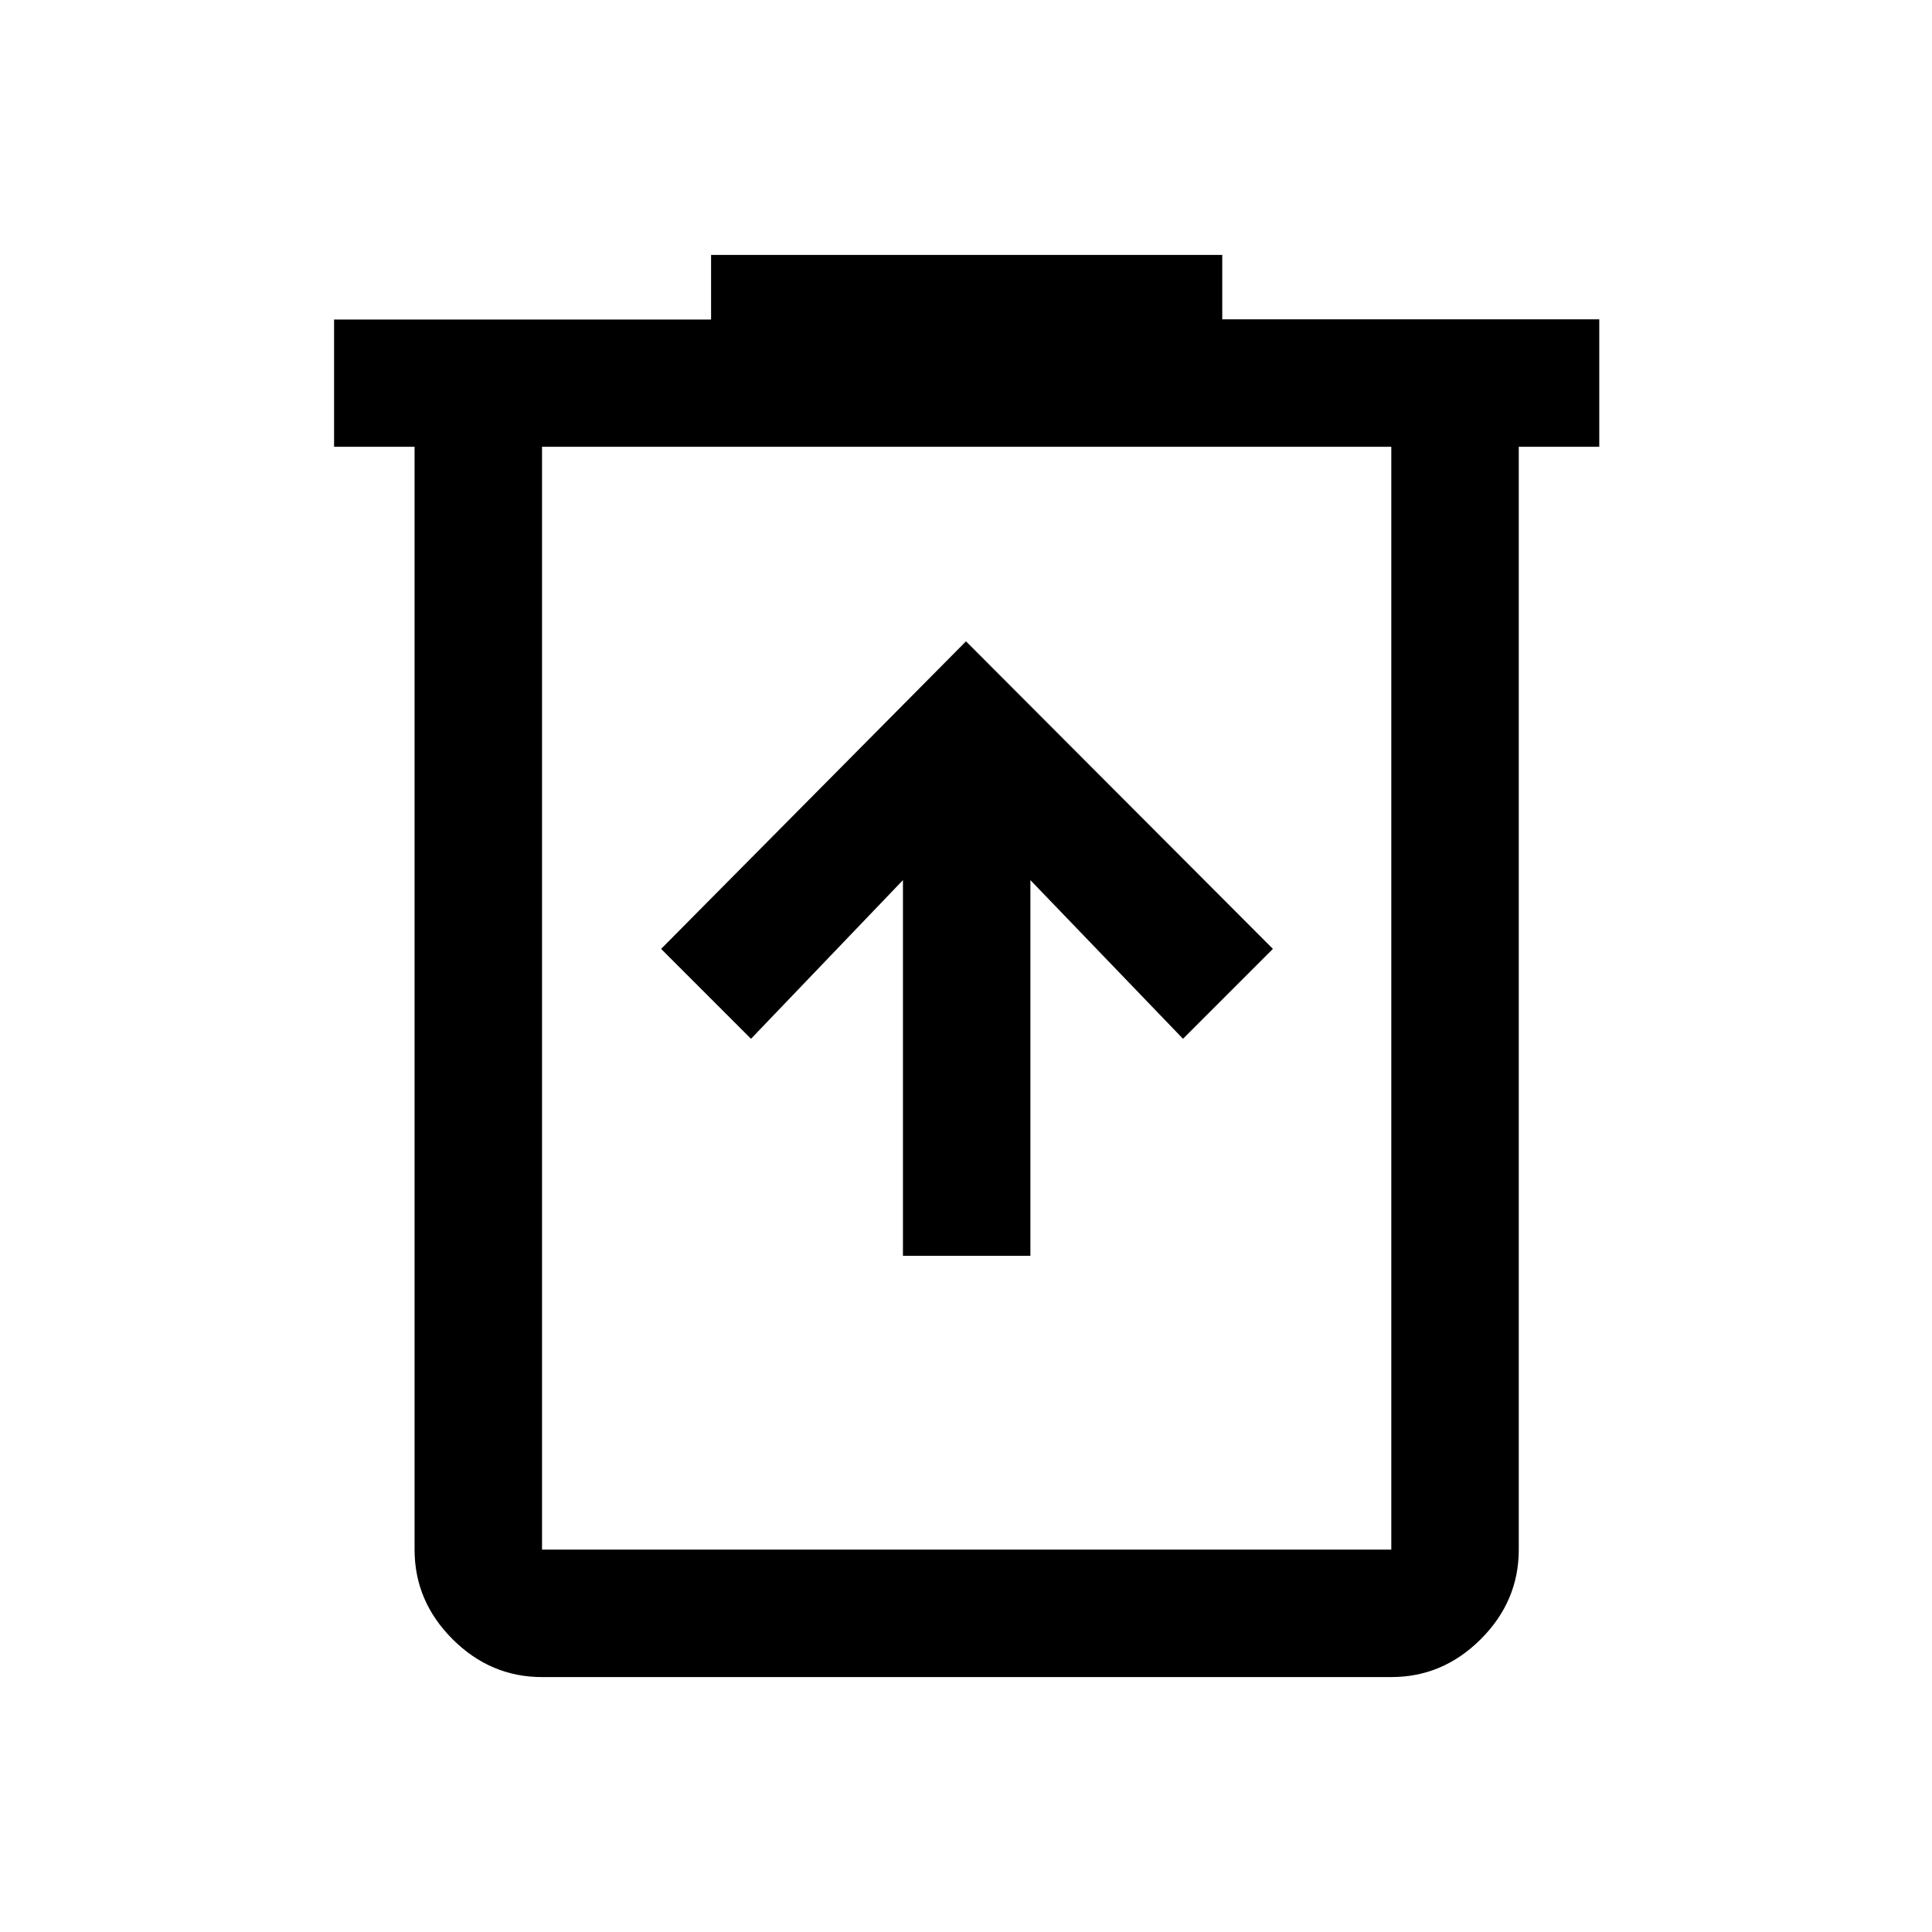 <svg xmlns="http://www.w3.org/2000/svg" height="40" viewBox="0 -960 960 960" width="40"><path d="M448.67-336H512v-186.67l75.83 78.84 44.67-44.67L480-641.33 328.5-488.5l44.67 44.67 75.5-78.84V-336ZM269.33-126.67q-25.62 0-44.48-18.85Q206-164.37 206-190v-548h-40v-63.22h187.33v-32.11h254v32h187.34V-738h-40v548q0 25.63-18.86 44.48-18.85 18.85-44.48 18.85h-422Zm422-611.33h-422v548h422v-548Zm-422 0v548-548Z"/></svg>